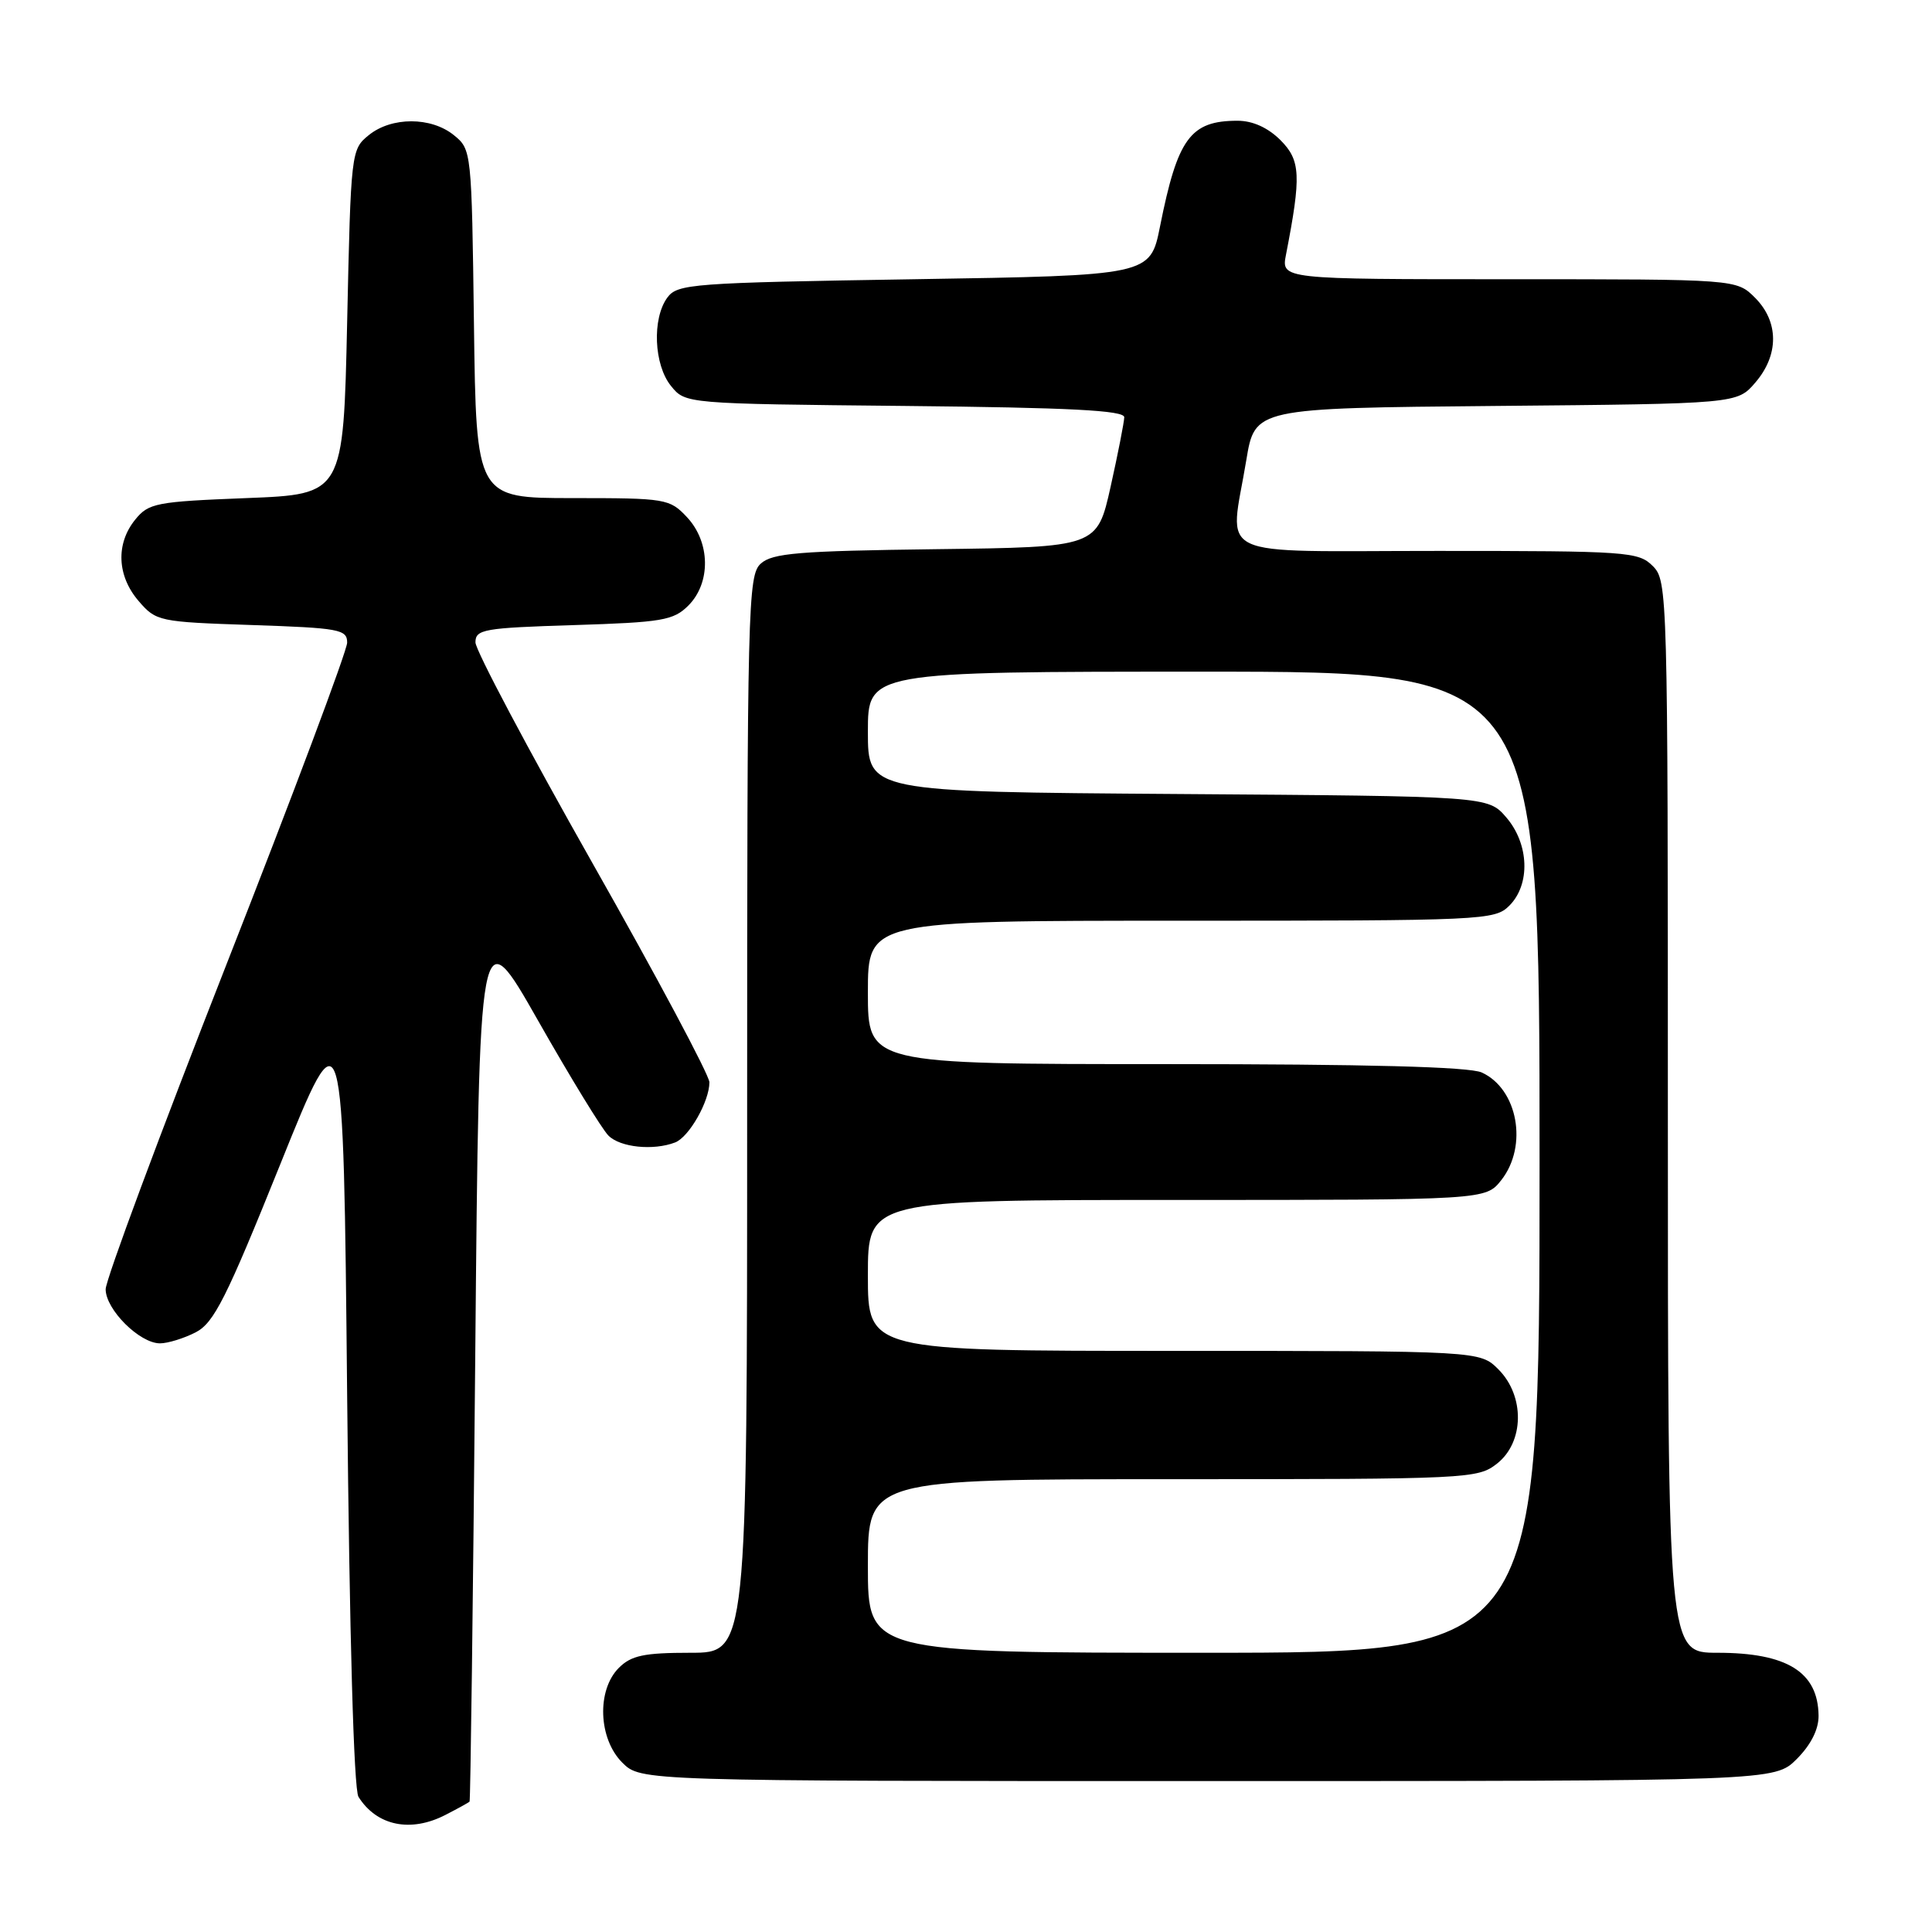 <?xml version="1.0" encoding="UTF-8" standalone="no"?>
<!DOCTYPE svg PUBLIC "-//W3C//DTD SVG 1.1//EN" "http://www.w3.org/Graphics/SVG/1.1/DTD/svg11.dtd" >
<svg xmlns="http://www.w3.org/2000/svg" xmlns:xlink="http://www.w3.org/1999/xlink" version="1.1" viewBox="0 0 256 256">
 <g >
 <path fill="currentColor"
d=" M 59.05 240.47 C 60.67 239.64 62.10 238.85 62.22 238.72 C 62.34 238.60 62.68 212.18 62.97 180.01 C 63.50 121.52 63.50 121.52 71.30 135.24 C 75.58 142.78 79.78 149.64 80.62 150.47 C 82.18 152.04 86.57 152.49 89.46 151.38 C 91.30 150.67 94.00 145.93 94.00 143.41 C 94.00 142.48 87.03 129.41 78.50 114.36 C 69.98 99.31 63.00 86.15 63.00 85.12 C 63.00 83.39 64.09 83.20 76.01 82.83 C 87.77 82.46 89.23 82.21 91.21 80.24 C 94.22 77.22 94.13 71.84 91.03 68.53 C 88.73 66.08 88.25 66.00 75.88 66.00 C 63.10 66.00 63.10 66.00 62.80 42.91 C 62.50 20.02 62.48 19.80 60.14 17.91 C 57.12 15.46 51.88 15.46 48.86 17.91 C 46.53 19.79 46.49 20.14 46.00 42.66 C 45.50 65.50 45.50 65.50 32.66 66.00 C 20.67 66.47 19.69 66.66 17.91 68.86 C 15.32 72.06 15.51 76.32 18.37 79.64 C 20.68 82.33 21.06 82.41 33.37 82.82 C 44.98 83.21 46.00 83.40 46.00 85.15 C 46.00 86.20 38.80 105.40 30.00 127.81 C 21.20 150.23 14.00 169.59 14.00 170.83 C 14.00 173.52 18.50 178.00 21.20 178.00 C 22.24 178.00 24.37 177.34 25.93 176.54 C 28.35 175.29 29.98 172.05 37.13 154.29 C 45.50 133.50 45.50 133.50 46.00 185.00 C 46.31 216.70 46.88 237.11 47.50 238.09 C 49.92 241.94 54.42 242.87 59.05 240.47 Z  M 238.08 233.08 C 239.96 231.19 240.99 229.15 240.97 227.33 C 240.90 221.55 236.80 219.00 227.57 219.00 C 221.00 219.00 221.00 219.00 221.00 148.00 C 221.00 78.33 220.96 76.96 219.00 75.00 C 217.10 73.10 215.67 73.00 190.50 73.00 C 160.15 73.00 162.94 74.32 165.14 60.98 C 166.28 54.08 166.28 54.08 198.23 53.79 C 230.18 53.50 230.18 53.50 232.59 50.69 C 235.74 47.03 235.72 42.63 232.55 39.45 C 230.09 37.00 230.09 37.00 199.93 37.00 C 169.77 37.00 169.77 37.00 170.40 33.75 C 172.44 23.26 172.34 21.25 169.67 18.57 C 168.00 16.91 165.99 16.00 163.98 16.00 C 157.73 16.00 156.04 18.31 153.71 30.00 C 152.41 36.50 152.41 36.50 121.12 37.00 C 91.62 37.47 89.76 37.61 88.42 39.44 C 86.39 42.22 86.64 48.34 88.91 51.14 C 90.82 53.50 90.82 53.50 119.91 53.79 C 141.82 54.01 148.99 54.38 148.97 55.29 C 148.95 55.96 148.14 60.10 147.16 64.50 C 145.37 72.50 145.37 72.50 123.99 72.77 C 105.86 73.00 102.34 73.29 100.81 74.68 C 99.10 76.22 99.00 80.13 99.00 147.65 C 99.00 219.00 99.00 219.00 91.50 219.00 C 85.33 219.00 83.64 219.36 82.00 221.00 C 79.05 223.95 79.28 230.38 82.45 233.55 C 84.91 236.00 84.91 236.00 160.03 236.00 C 235.15 236.00 235.15 236.00 238.08 233.08 Z  M 115.00 207.50 C 115.00 196.00 115.00 196.00 155.37 196.00 C 194.69 196.00 195.80 195.95 198.37 193.93 C 201.98 191.09 202.06 184.97 198.55 181.45 C 196.09 179.00 196.09 179.00 155.55 179.00 C 115.00 179.00 115.00 179.00 115.00 169.00 C 115.00 159.00 115.00 159.00 155.93 159.00 C 196.85 159.00 196.85 159.00 198.93 156.37 C 202.49 151.84 201.12 144.29 196.34 142.11 C 194.69 141.36 181.24 141.00 154.45 141.00 C 115.00 141.00 115.00 141.00 115.00 131.50 C 115.00 122.00 115.00 122.00 156.50 122.00 C 196.67 122.00 198.06 121.94 200.00 120.00 C 202.81 117.19 202.62 111.83 199.59 108.31 C 197.17 105.50 197.17 105.50 156.09 105.21 C 115.00 104.92 115.00 104.92 115.00 96.96 C 115.00 89.00 115.00 89.00 159.50 89.00 C 204.00 89.00 204.00 89.00 204.00 154.00 C 204.00 219.00 204.00 219.00 159.50 219.00 C 115.00 219.00 115.00 219.00 115.00 207.50 Z "/>
</g>
</svg>